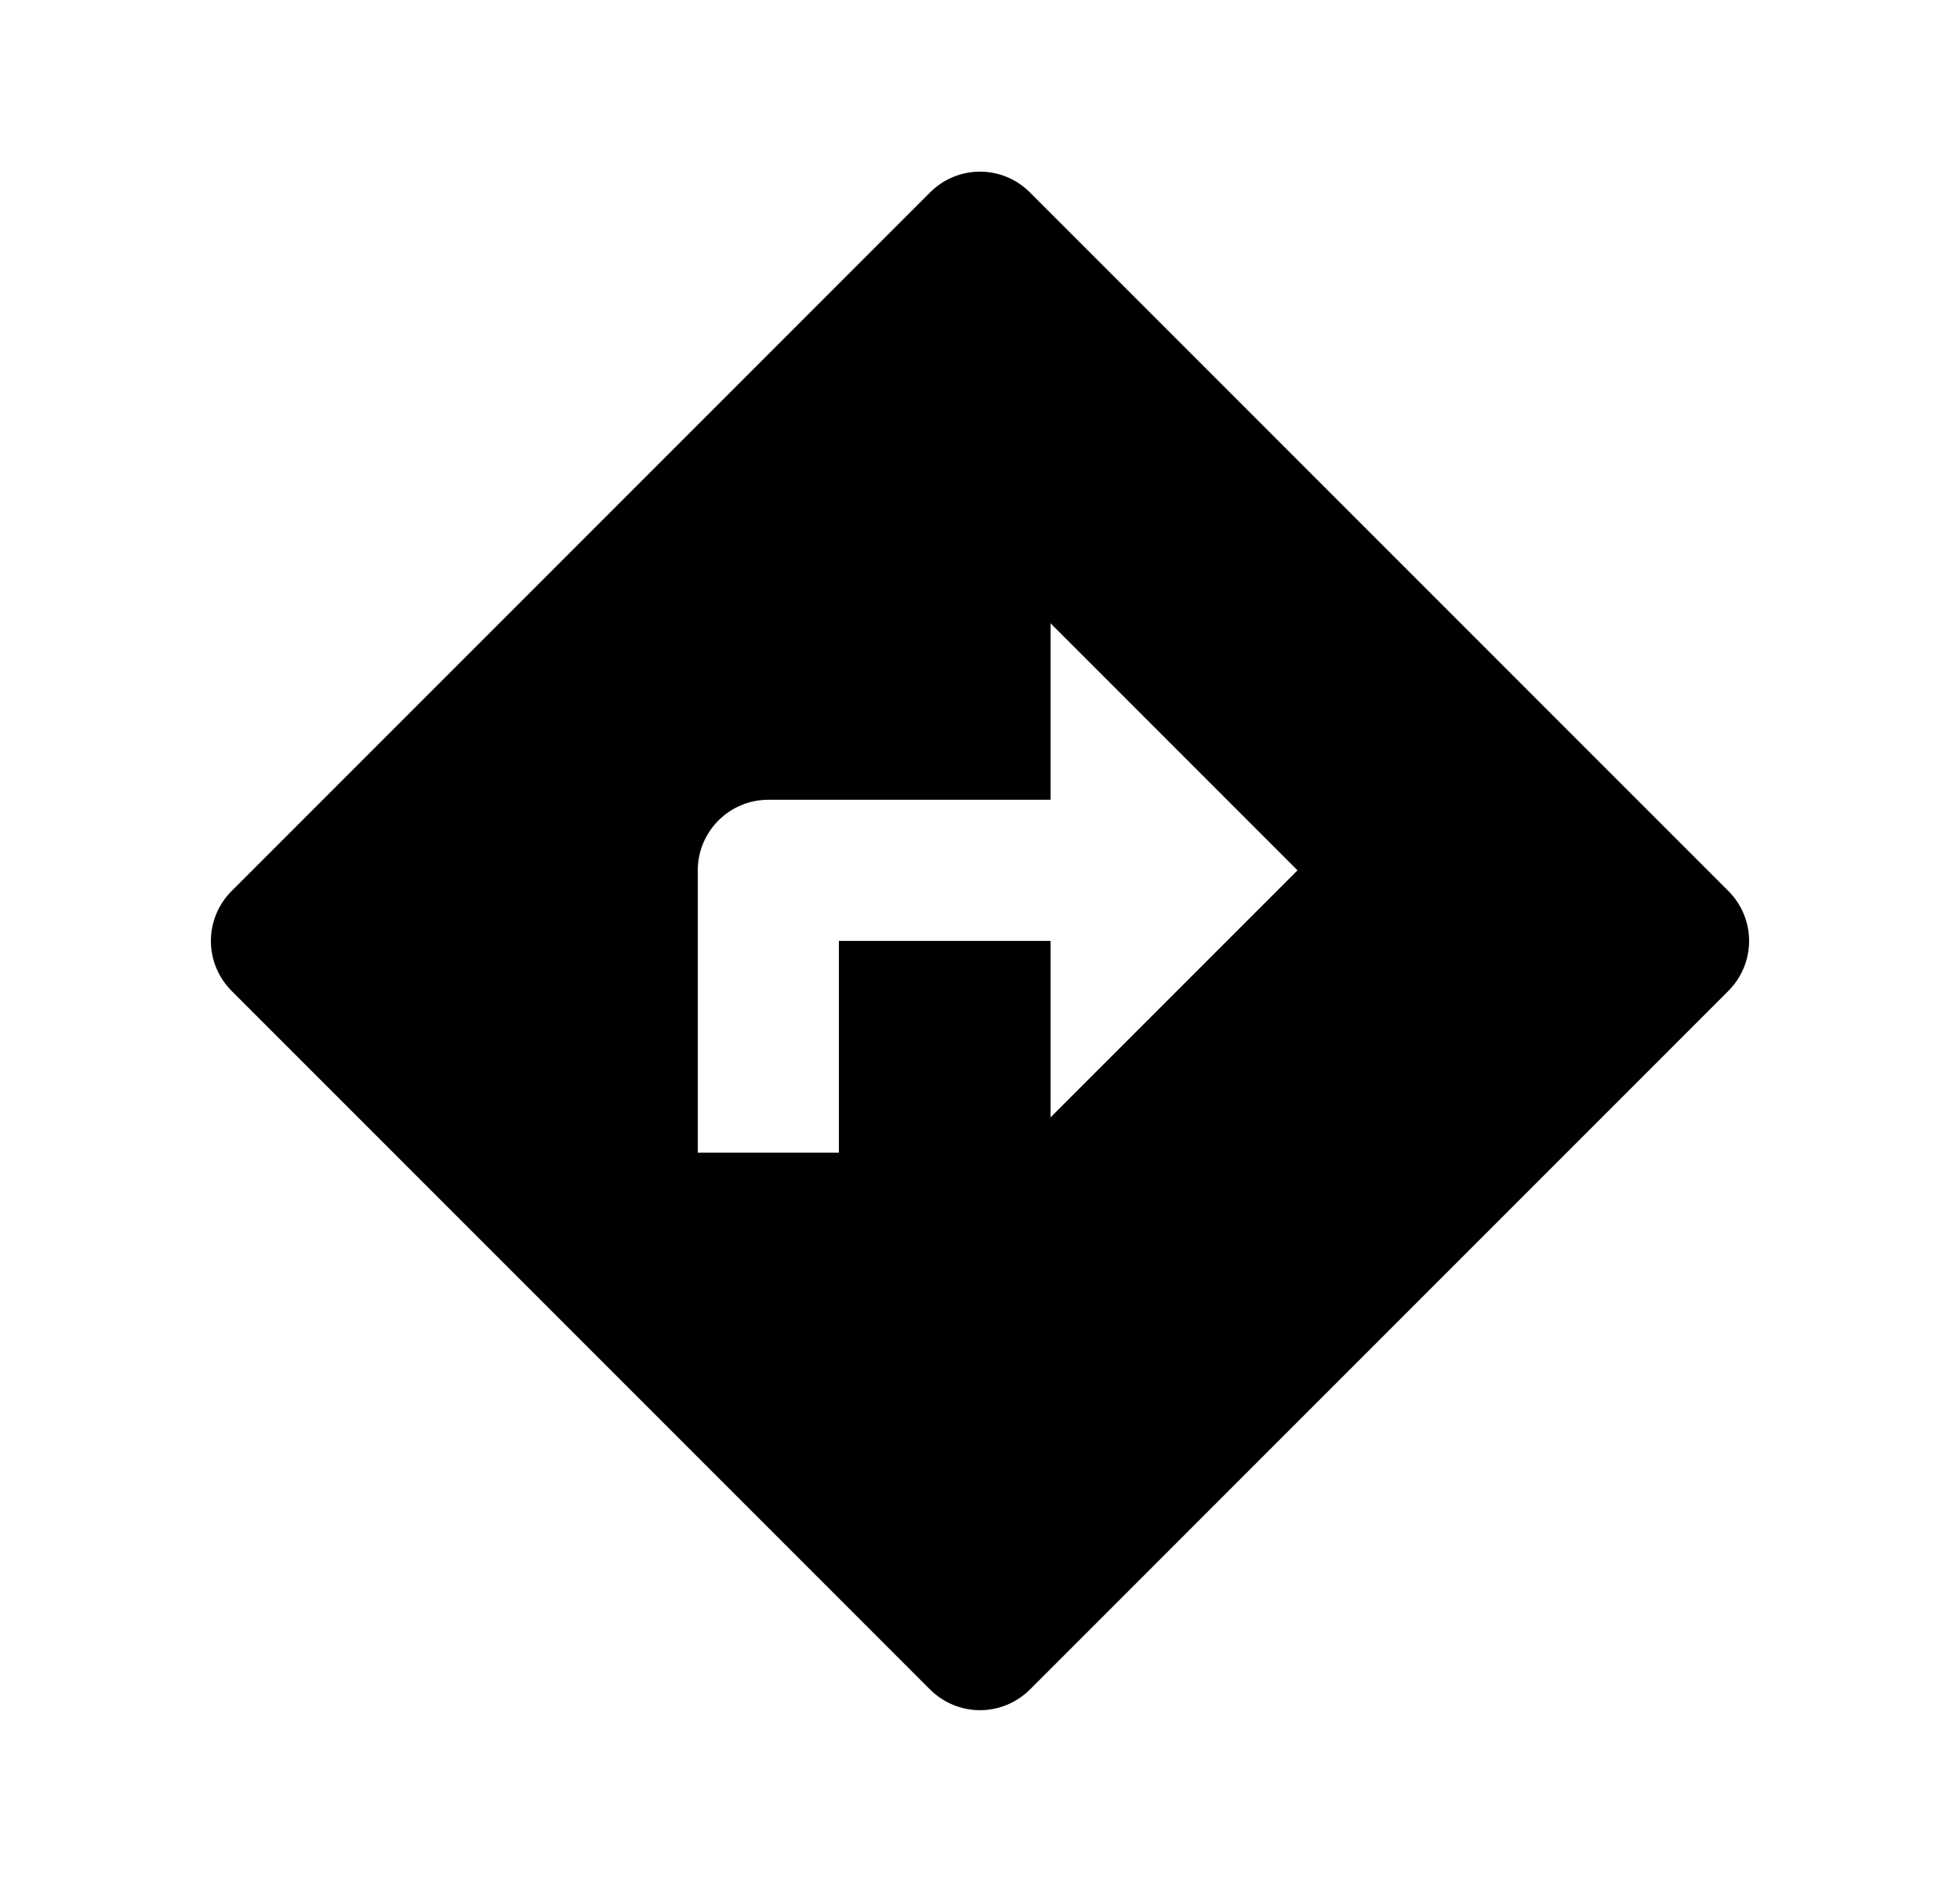 <svg width="25" height="24" viewBox="0 0 25 24" fill="none" xmlns="http://www.w3.org/2000/svg">
<path d="M9.8 10.199C9.561 10.199 9.332 10.294 9.164 10.463C8.995 10.632 8.9 10.861 8.9 11.099V14.699H10.7V11.999H13.4V14.249L16.55 11.099L13.4 7.949V10.199H9.8ZM13.136 2.453L22.046 11.363C22.215 11.532 22.31 11.761 22.31 11.999C22.31 12.238 22.215 12.467 22.046 12.636L13.136 21.546C12.967 21.714 12.739 21.809 12.5 21.809C12.261 21.809 12.033 21.714 11.864 21.546L2.954 12.636C2.785 12.467 2.69 12.238 2.69 11.999C2.69 11.761 2.785 11.532 2.954 11.363L11.864 2.453C12.033 2.284 12.261 2.189 12.5 2.189C12.739 2.189 12.967 2.284 13.136 2.453Z" fill="#0A0D14" style="fill:#0A0D14;fill:color(display-p3 0.039 0.051 0.078);fill-opacity:1;"/>
</svg>
